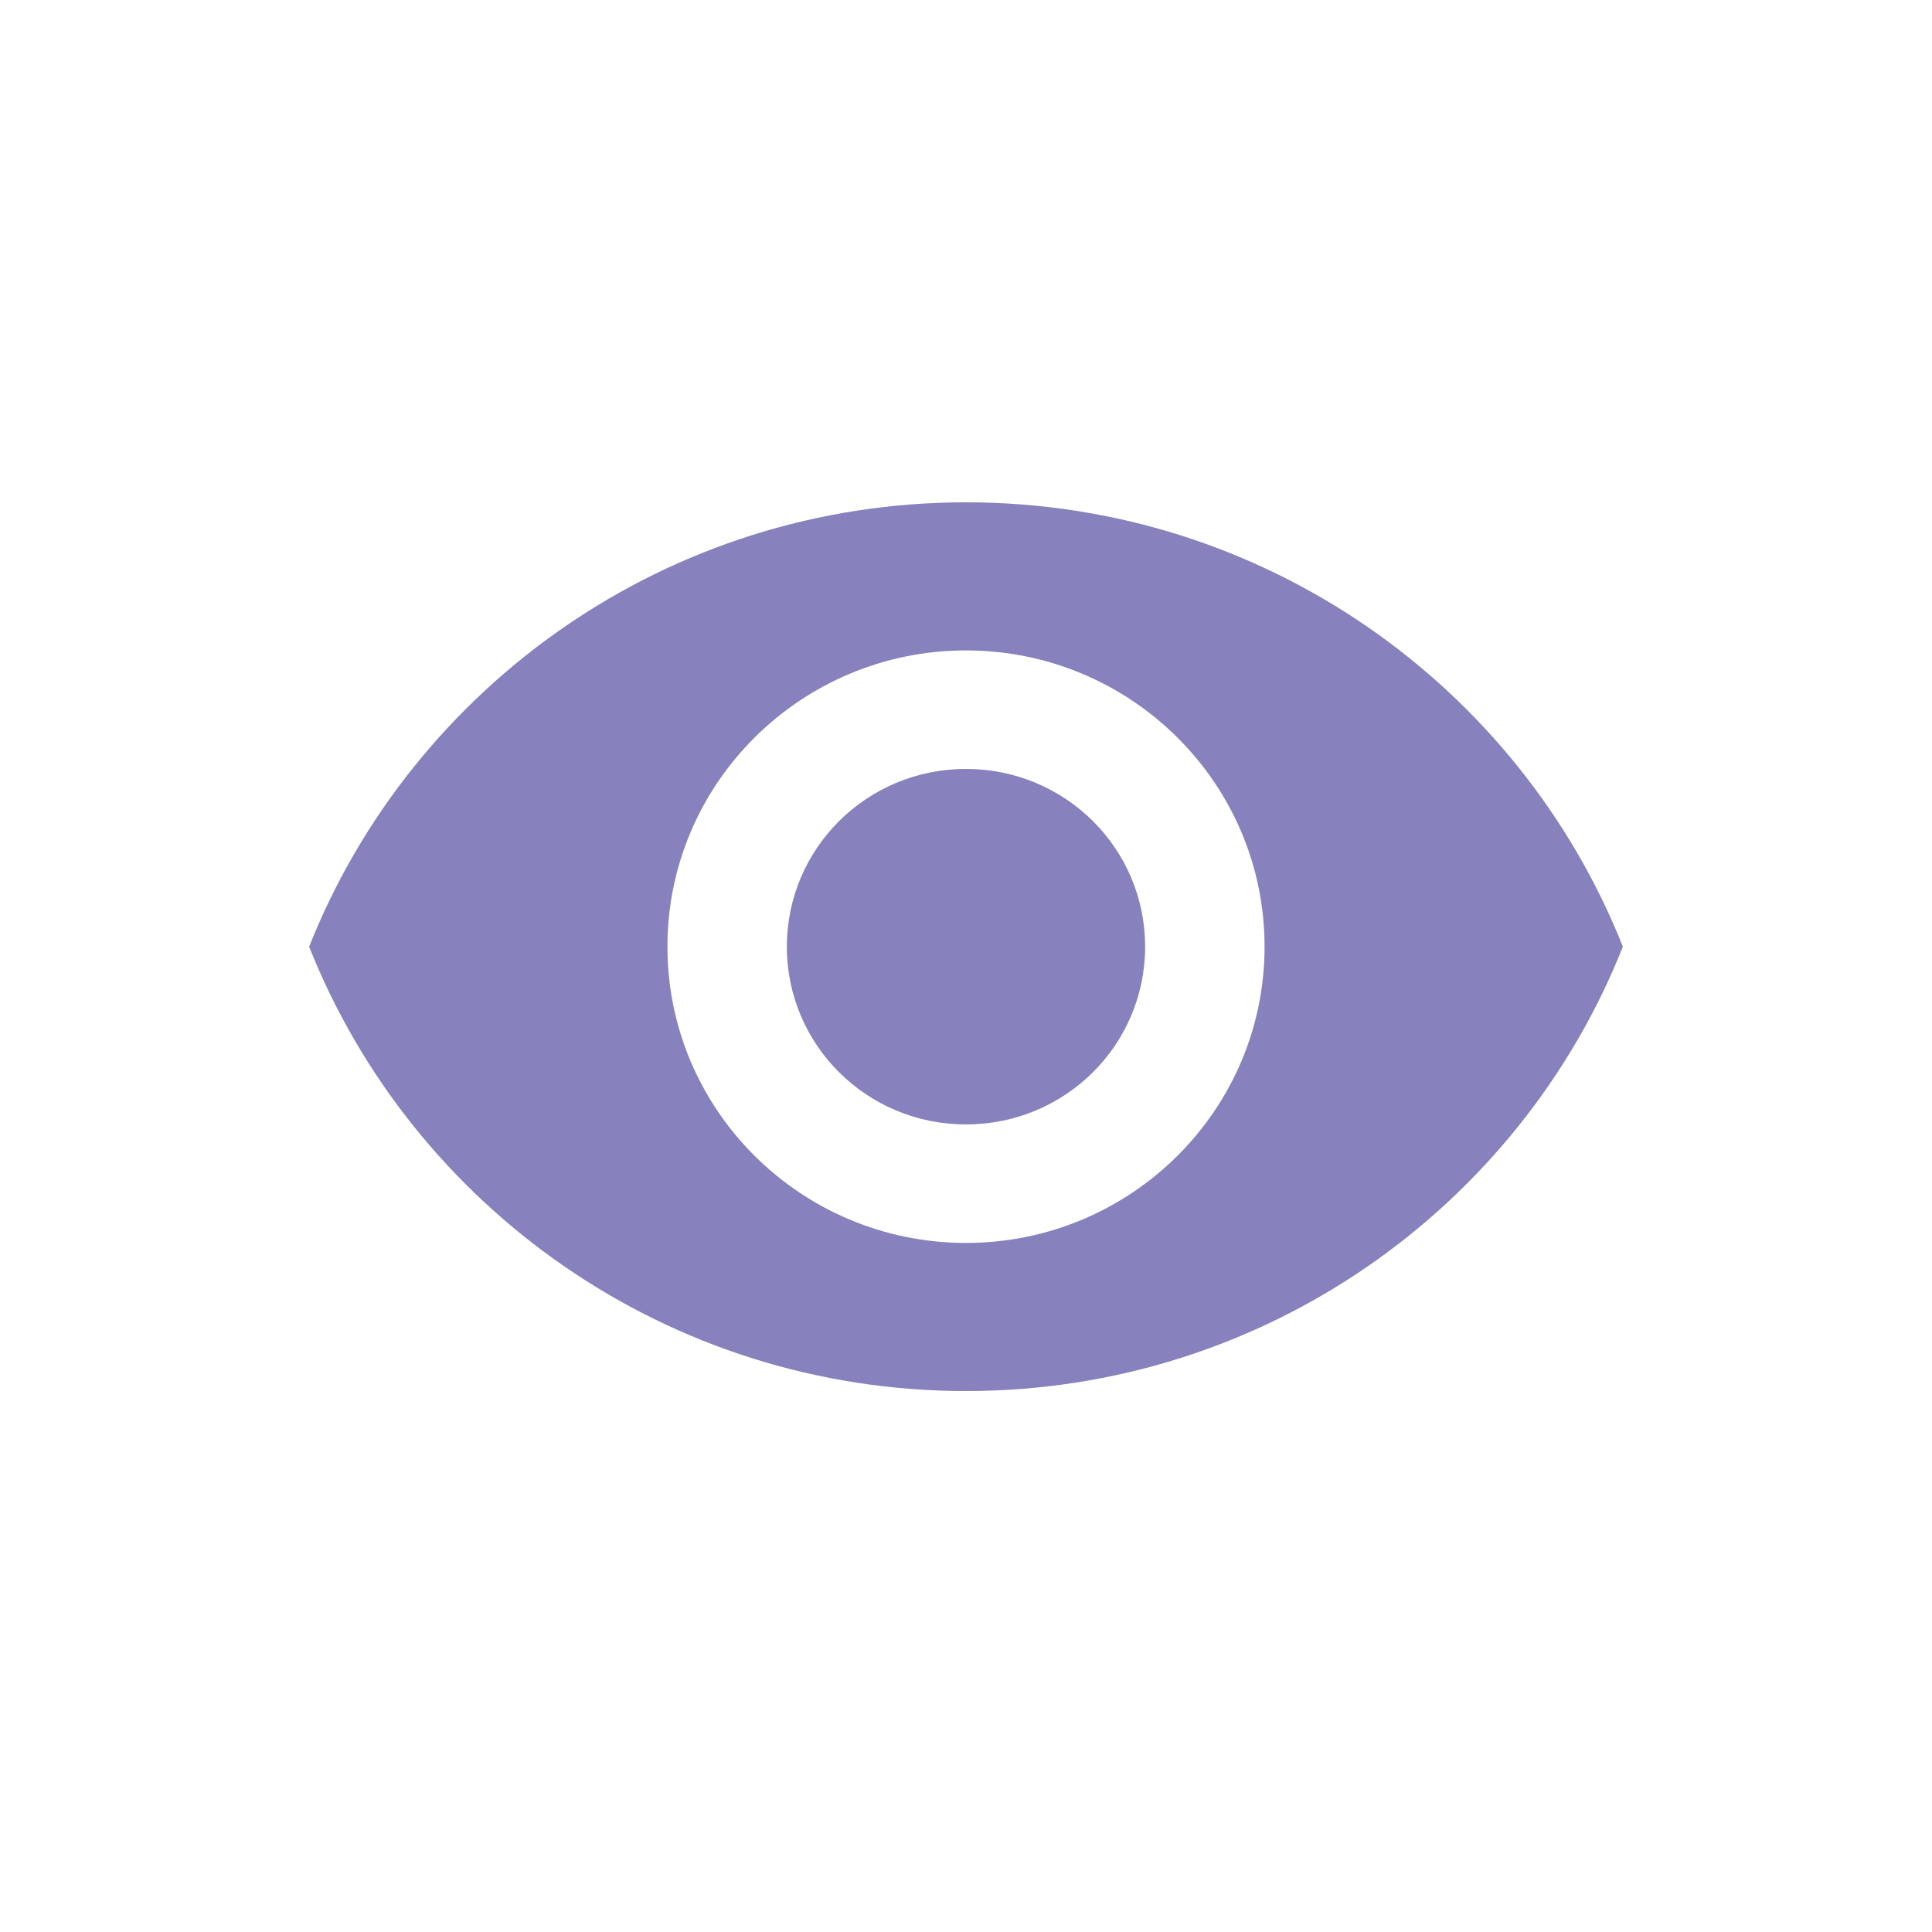 <svg width="50" height="50" viewBox="0 0 50 50" fill="none" xmlns="http://www.w3.org/2000/svg">
<g id="icon">
<path id="Vector" d="M25 13C17.273 13 10.674 17.769 8 24.5C10.674 31.231 17.273 36 25 36C32.727 36 39.326 31.231 42 24.5C39.326 17.769 32.727 13 25 13ZM25 32.167C20.735 32.167 17.273 28.732 17.273 24.5C17.273 20.268 20.735 16.833 25 16.833C29.265 16.833 32.727 20.268 32.727 24.5C32.727 28.732 29.265 32.167 25 32.167ZM25 19.9C22.434 19.9 20.364 21.955 20.364 24.5C20.364 27.045 22.434 29.1 25 29.1C27.566 29.1 29.636 27.045 29.636 24.5C29.636 21.955 27.566 19.9 25 19.9Z" fill="#8781BD"/>
</g>
</svg>
